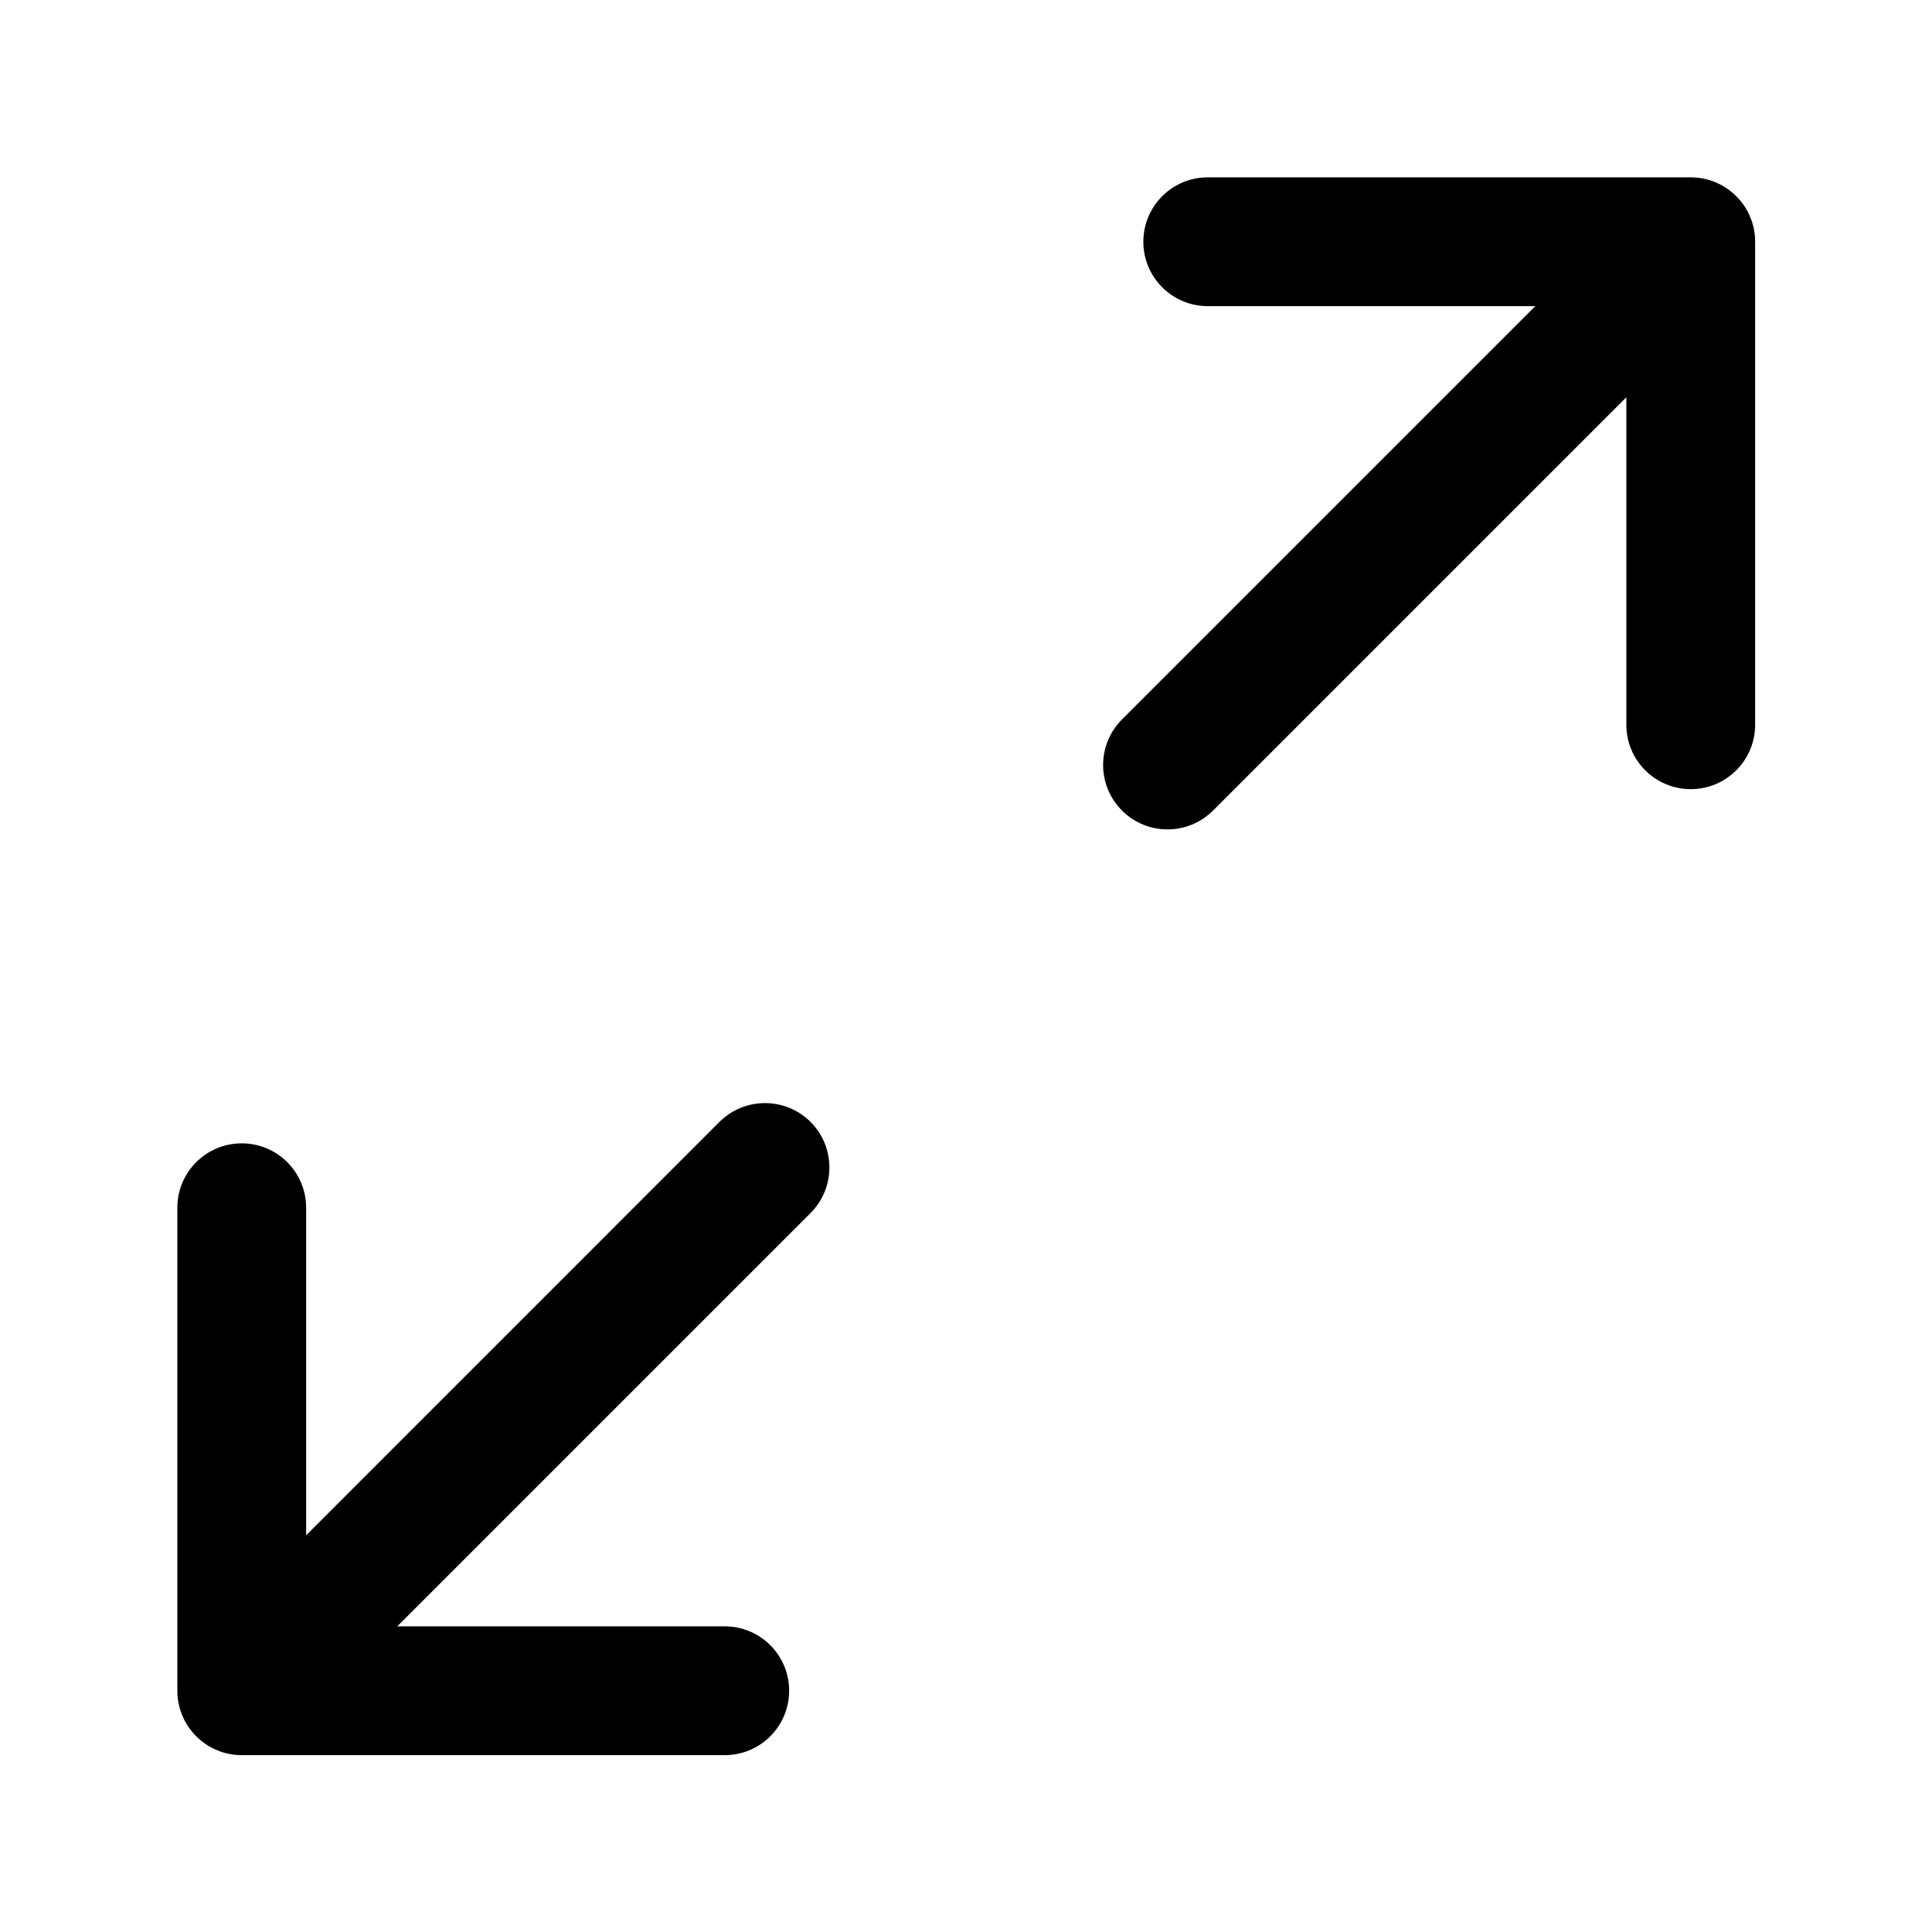 <svg width="24" height="24" viewBox="0 0 24 24" fill="none" xmlns="http://www.w3.org/2000/svg">
<path d="M21.742 2.697C21.704 2.603 21.646 2.515 21.57 2.439L21.567 2.436C21.422 2.292 21.223 2.203 21.003 2.203H15.003C14.561 2.203 14.203 2.561 14.203 3.003C14.203 3.445 14.561 3.803 15.003 3.803H19.072L13.938 8.937C13.625 9.25 13.625 9.756 13.938 10.069C14.25 10.381 14.756 10.381 15.069 10.069L20.203 4.935V9.003C20.203 9.445 20.561 9.803 21.003 9.803C21.445 9.803 21.803 9.445 21.803 9.003V3.003C21.803 2.895 21.782 2.791 21.742 2.697Z" fill="black"/>
<path d="M10.069 15.069C10.381 14.756 10.381 14.25 10.069 13.937C9.756 13.625 9.25 13.625 8.937 13.937L3.803 19.072V15.003C3.803 14.561 3.445 14.203 3.003 14.203C2.561 14.203 2.203 14.561 2.203 15.003V21.003C2.203 21.112 2.225 21.215 2.264 21.309C2.303 21.403 2.36 21.491 2.436 21.567L2.439 21.57C2.515 21.646 2.603 21.704 2.697 21.742C2.791 21.782 2.895 21.803 3.003 21.803H9.003C9.445 21.803 9.803 21.445 9.803 21.003C9.803 20.561 9.445 20.203 9.003 20.203H4.935L10.069 15.069Z" fill="black"/>
</svg>
